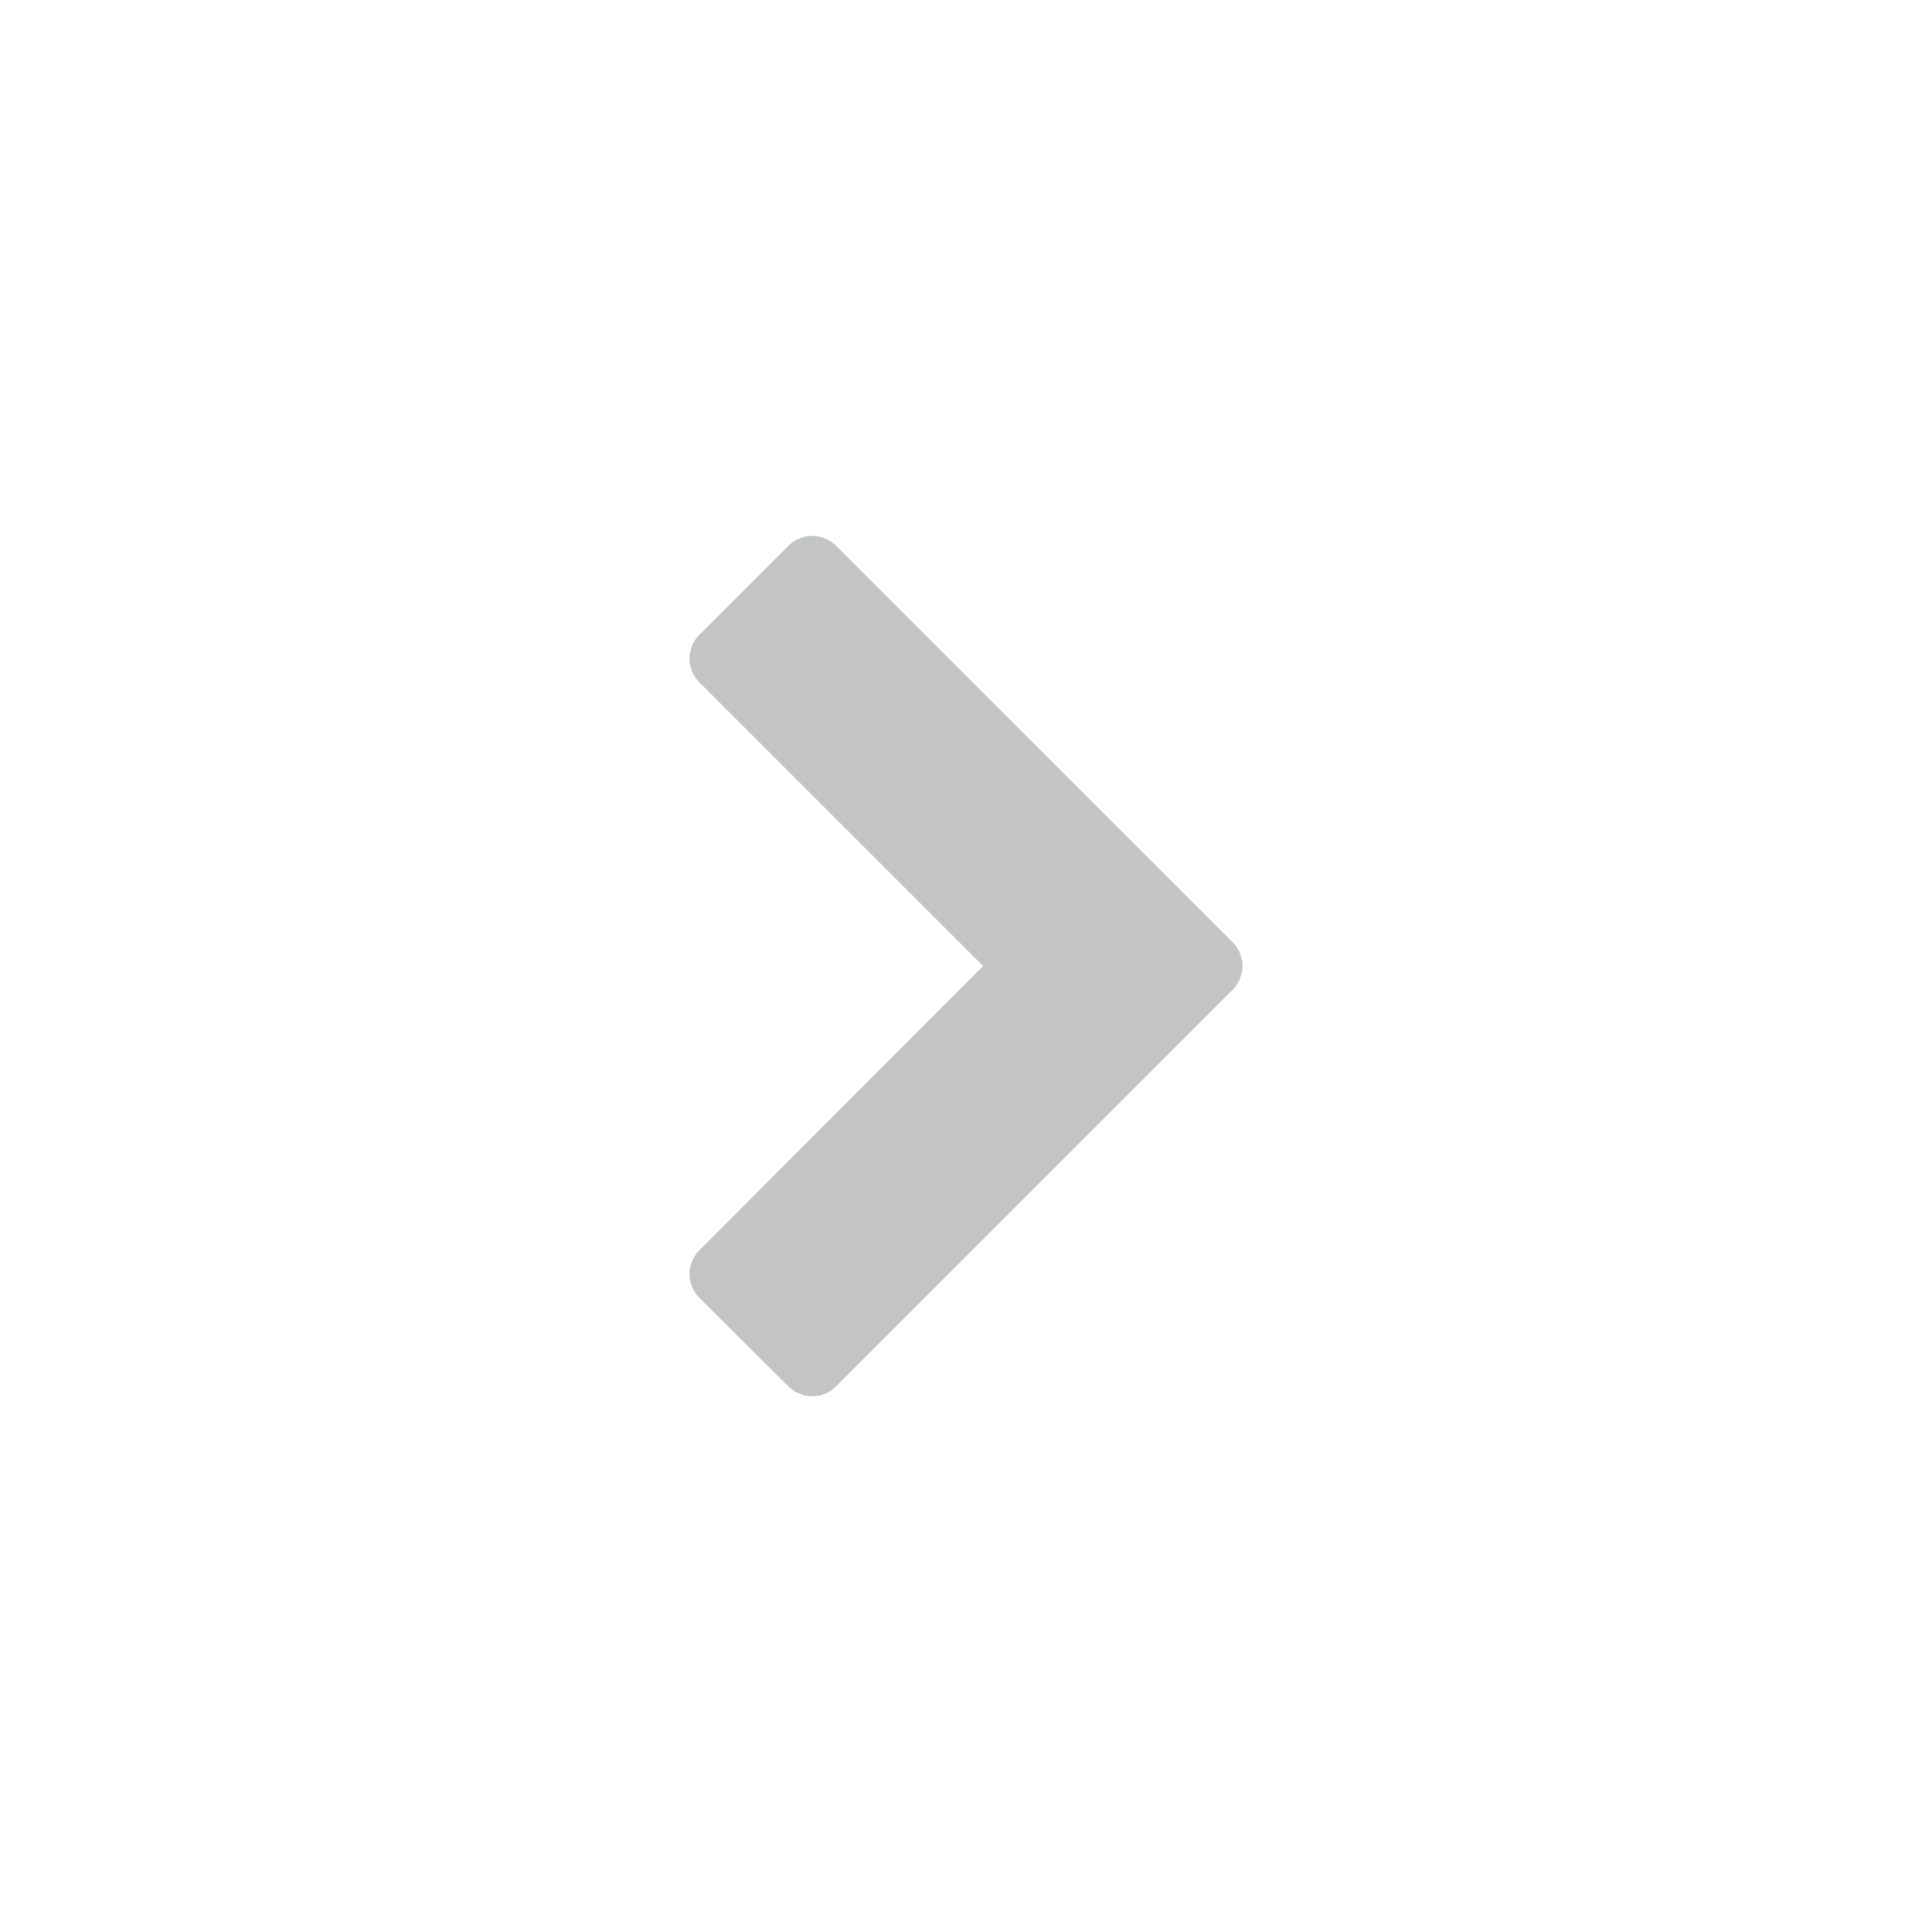 <svg xmlns="http://www.w3.org/2000/svg" viewBox="0 0 128 128"><title>branch_closed_hover</title><g id="branch_open_hover"><path d="M55.4,91.84a2.24,2.24,0,0,1-3.18,0L46.35,86a2.24,2.24,0,0,1,0-3.18L65.13,64,46.35,45.22a2.24,2.24,0,0,1,0-3.18l5.87-5.87a2.24,2.24,0,0,1,3.18,0L81.65,62.41a2.24,2.24,0,0,1,0,3.18Z" fill="#c3c4c5"/></g></svg>
